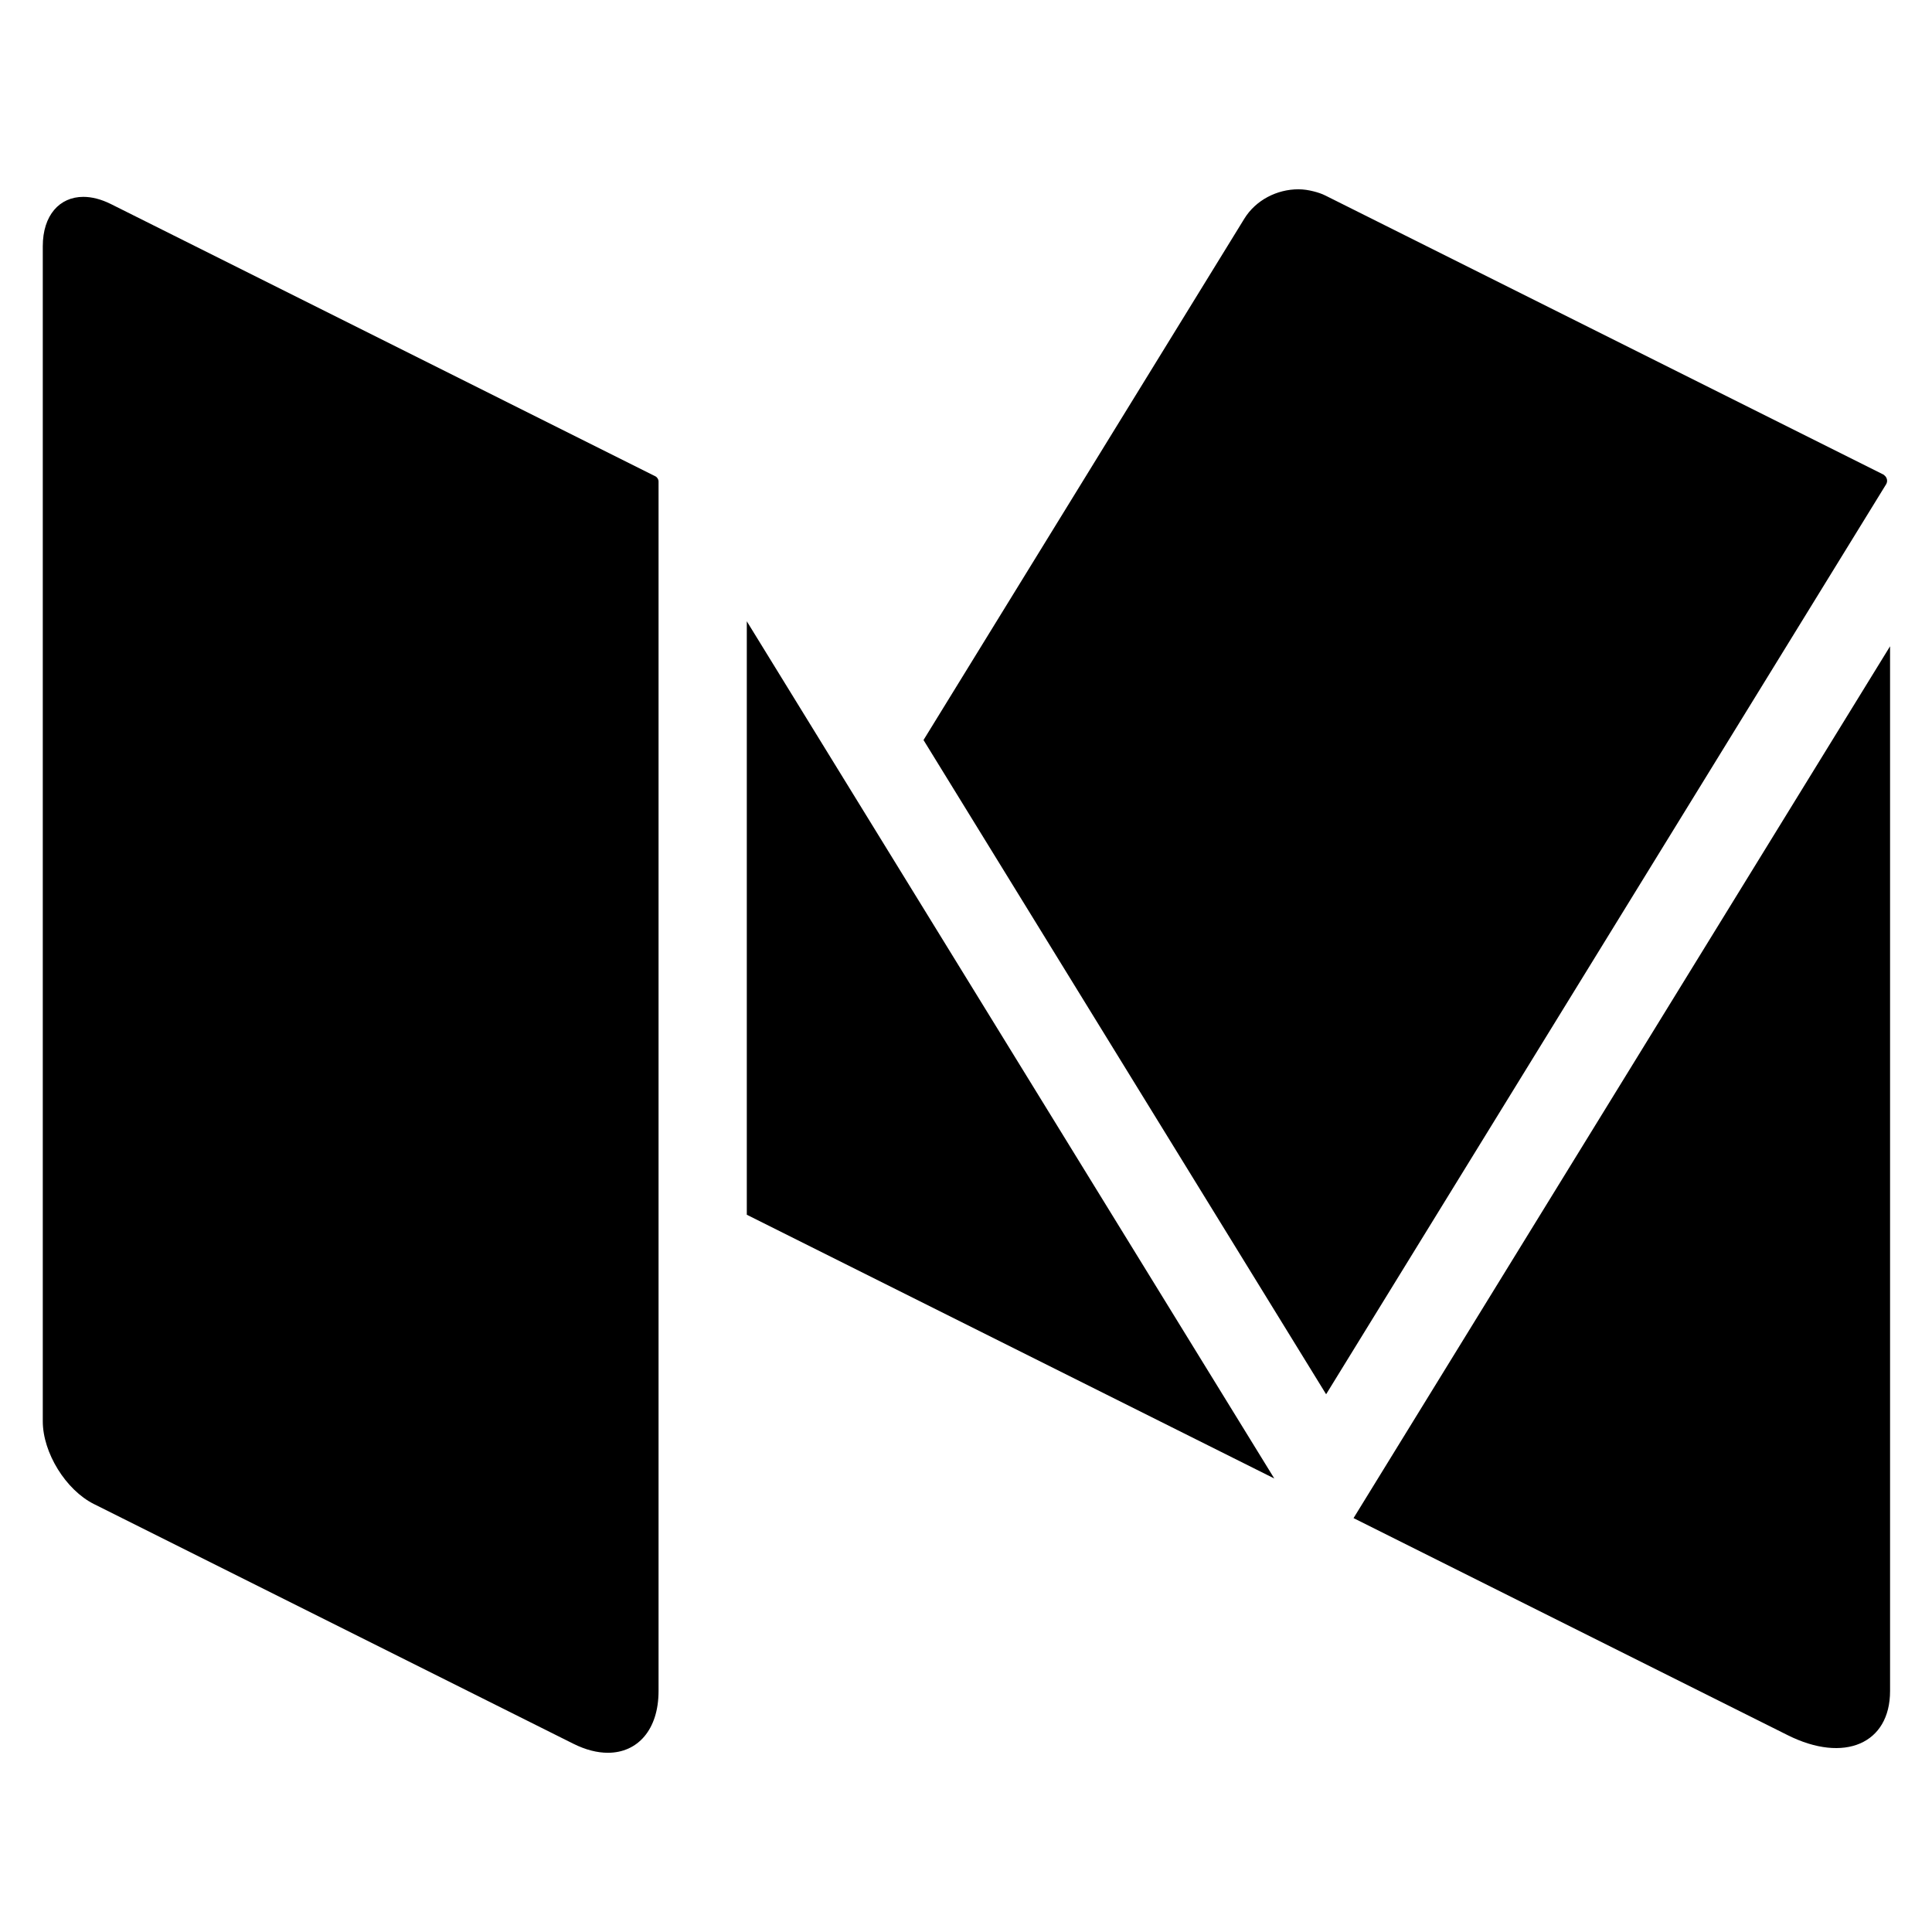 <svg xmlns="http://www.w3.org/2000/svg" width="500" height="500" viewBox="0 0 500 500"><path d="M487.685 123.026c-.091-.07-.164-.167-.278-.224l-.167-.08-144.215-72.109c-.974-.488-1.997-.816-3.034-1.081-1.302-.334-2.63-.542-3.965-.542-5.524 0-11.019 2.773-13.996 7.608L239.005 191.52l104.194 169.314L488.126 125.33c.478-.785.251-1.755-.441-2.304M193.271 160.787v153.585l136.515 68.258-136.515-221.843zM350.296 392.885l112.372 56.182c14.624 7.314 26.479 2.195 26.479-11.429v-270.38L350.296 392.885M169.573 123.247L28.725 52.821c-2.546-1.271-4.965-1.874-7.16-1.874-6.167 0-10.493 4.775-10.493 12.781v304.1c0 8.14 5.956 17.779 13.239 21.419l124.056 62.024c3.182 1.593 6.21 2.346 8.947 2.346 7.708 0 13.119-5.966 13.119-15.979V124.632c0-.586-.335-1.124-.86-1.385"/></svg>
